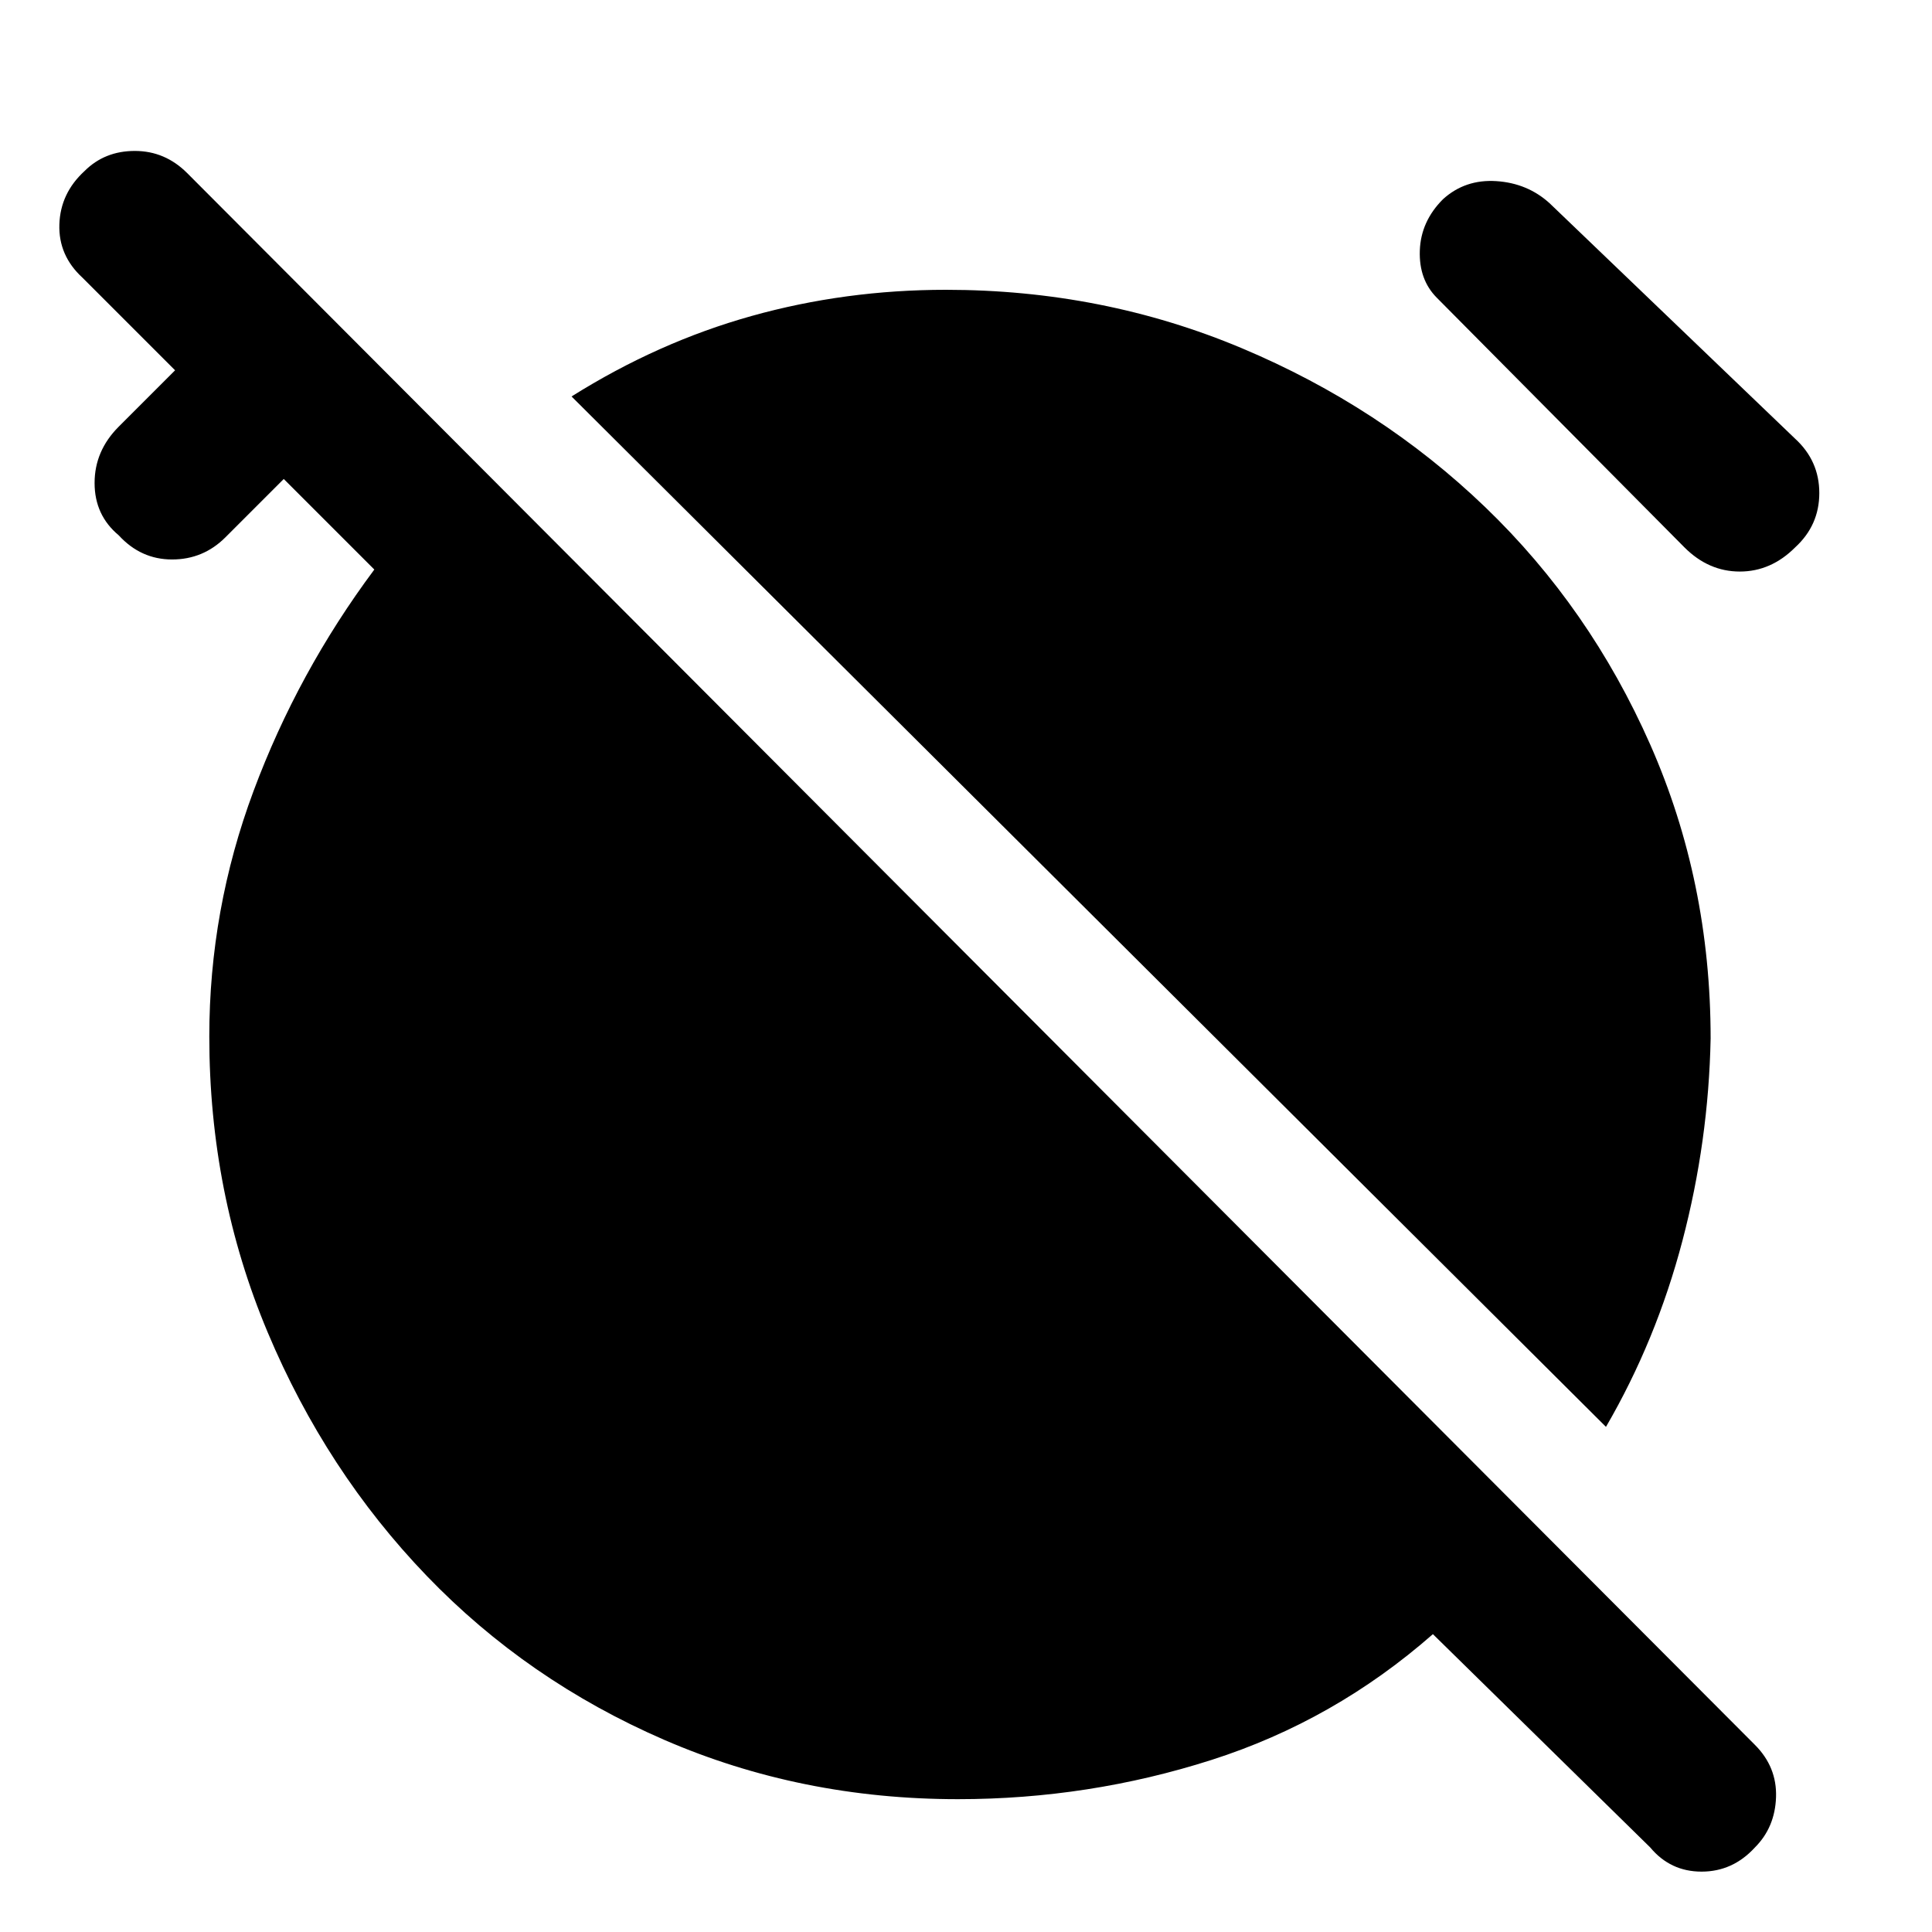 <svg xmlns="http://www.w3.org/2000/svg" height="48" width="48"><path d="M41 45.9 35.6 40.6Q33.15 42.75 30.1 43.725Q27.05 44.7 23.8 44.7Q19.9 44.7 16.5 43.225Q13.1 41.75 10.6 39.15Q8.1 36.55 6.65 33.1Q5.2 29.65 5.2 25.75Q5.2 22.6 6.3 19.65Q7.4 16.7 9.3 14.15L7.05 11.9L5.6 13.35Q5.05 13.9 4.275 13.9Q3.5 13.9 2.95 13.3Q2.35 12.8 2.35 12Q2.35 11.2 2.95 10.6L4.35 9.2L2.05 6.9Q1.45 6.35 1.475 5.575Q1.5 4.8 2.1 4.25Q2.6 3.75 3.35 3.75Q4.1 3.75 4.65 4.3L43.6 43.35Q44.15 43.9 44.125 44.65Q44.1 45.4 43.6 45.9Q43.05 46.5 42.275 46.5Q41.5 46.5 41 45.9ZM39.9 35.45 14.2 9.85Q16.35 8.5 18.675 7.85Q21 7.2 23.5 7.2Q27.4 7.2 30.85 8.65Q34.3 10.1 36.9 12.6Q39.5 15.1 41 18.5Q42.5 21.9 42.5 25.8Q42.45 28.35 41.8 30.825Q41.15 33.3 39.9 35.45ZM41.85 13.6 35.7 7.4Q35.25 6.95 35.275 6.225Q35.3 5.5 35.85 4.95Q36.4 4.45 37.175 4.5Q37.95 4.55 38.5 5.05L44.6 10.9Q45.2 11.45 45.2 12.25Q45.2 13.05 44.6 13.6Q44 14.2 43.225 14.2Q42.45 14.2 41.85 13.6Z"/></svg>